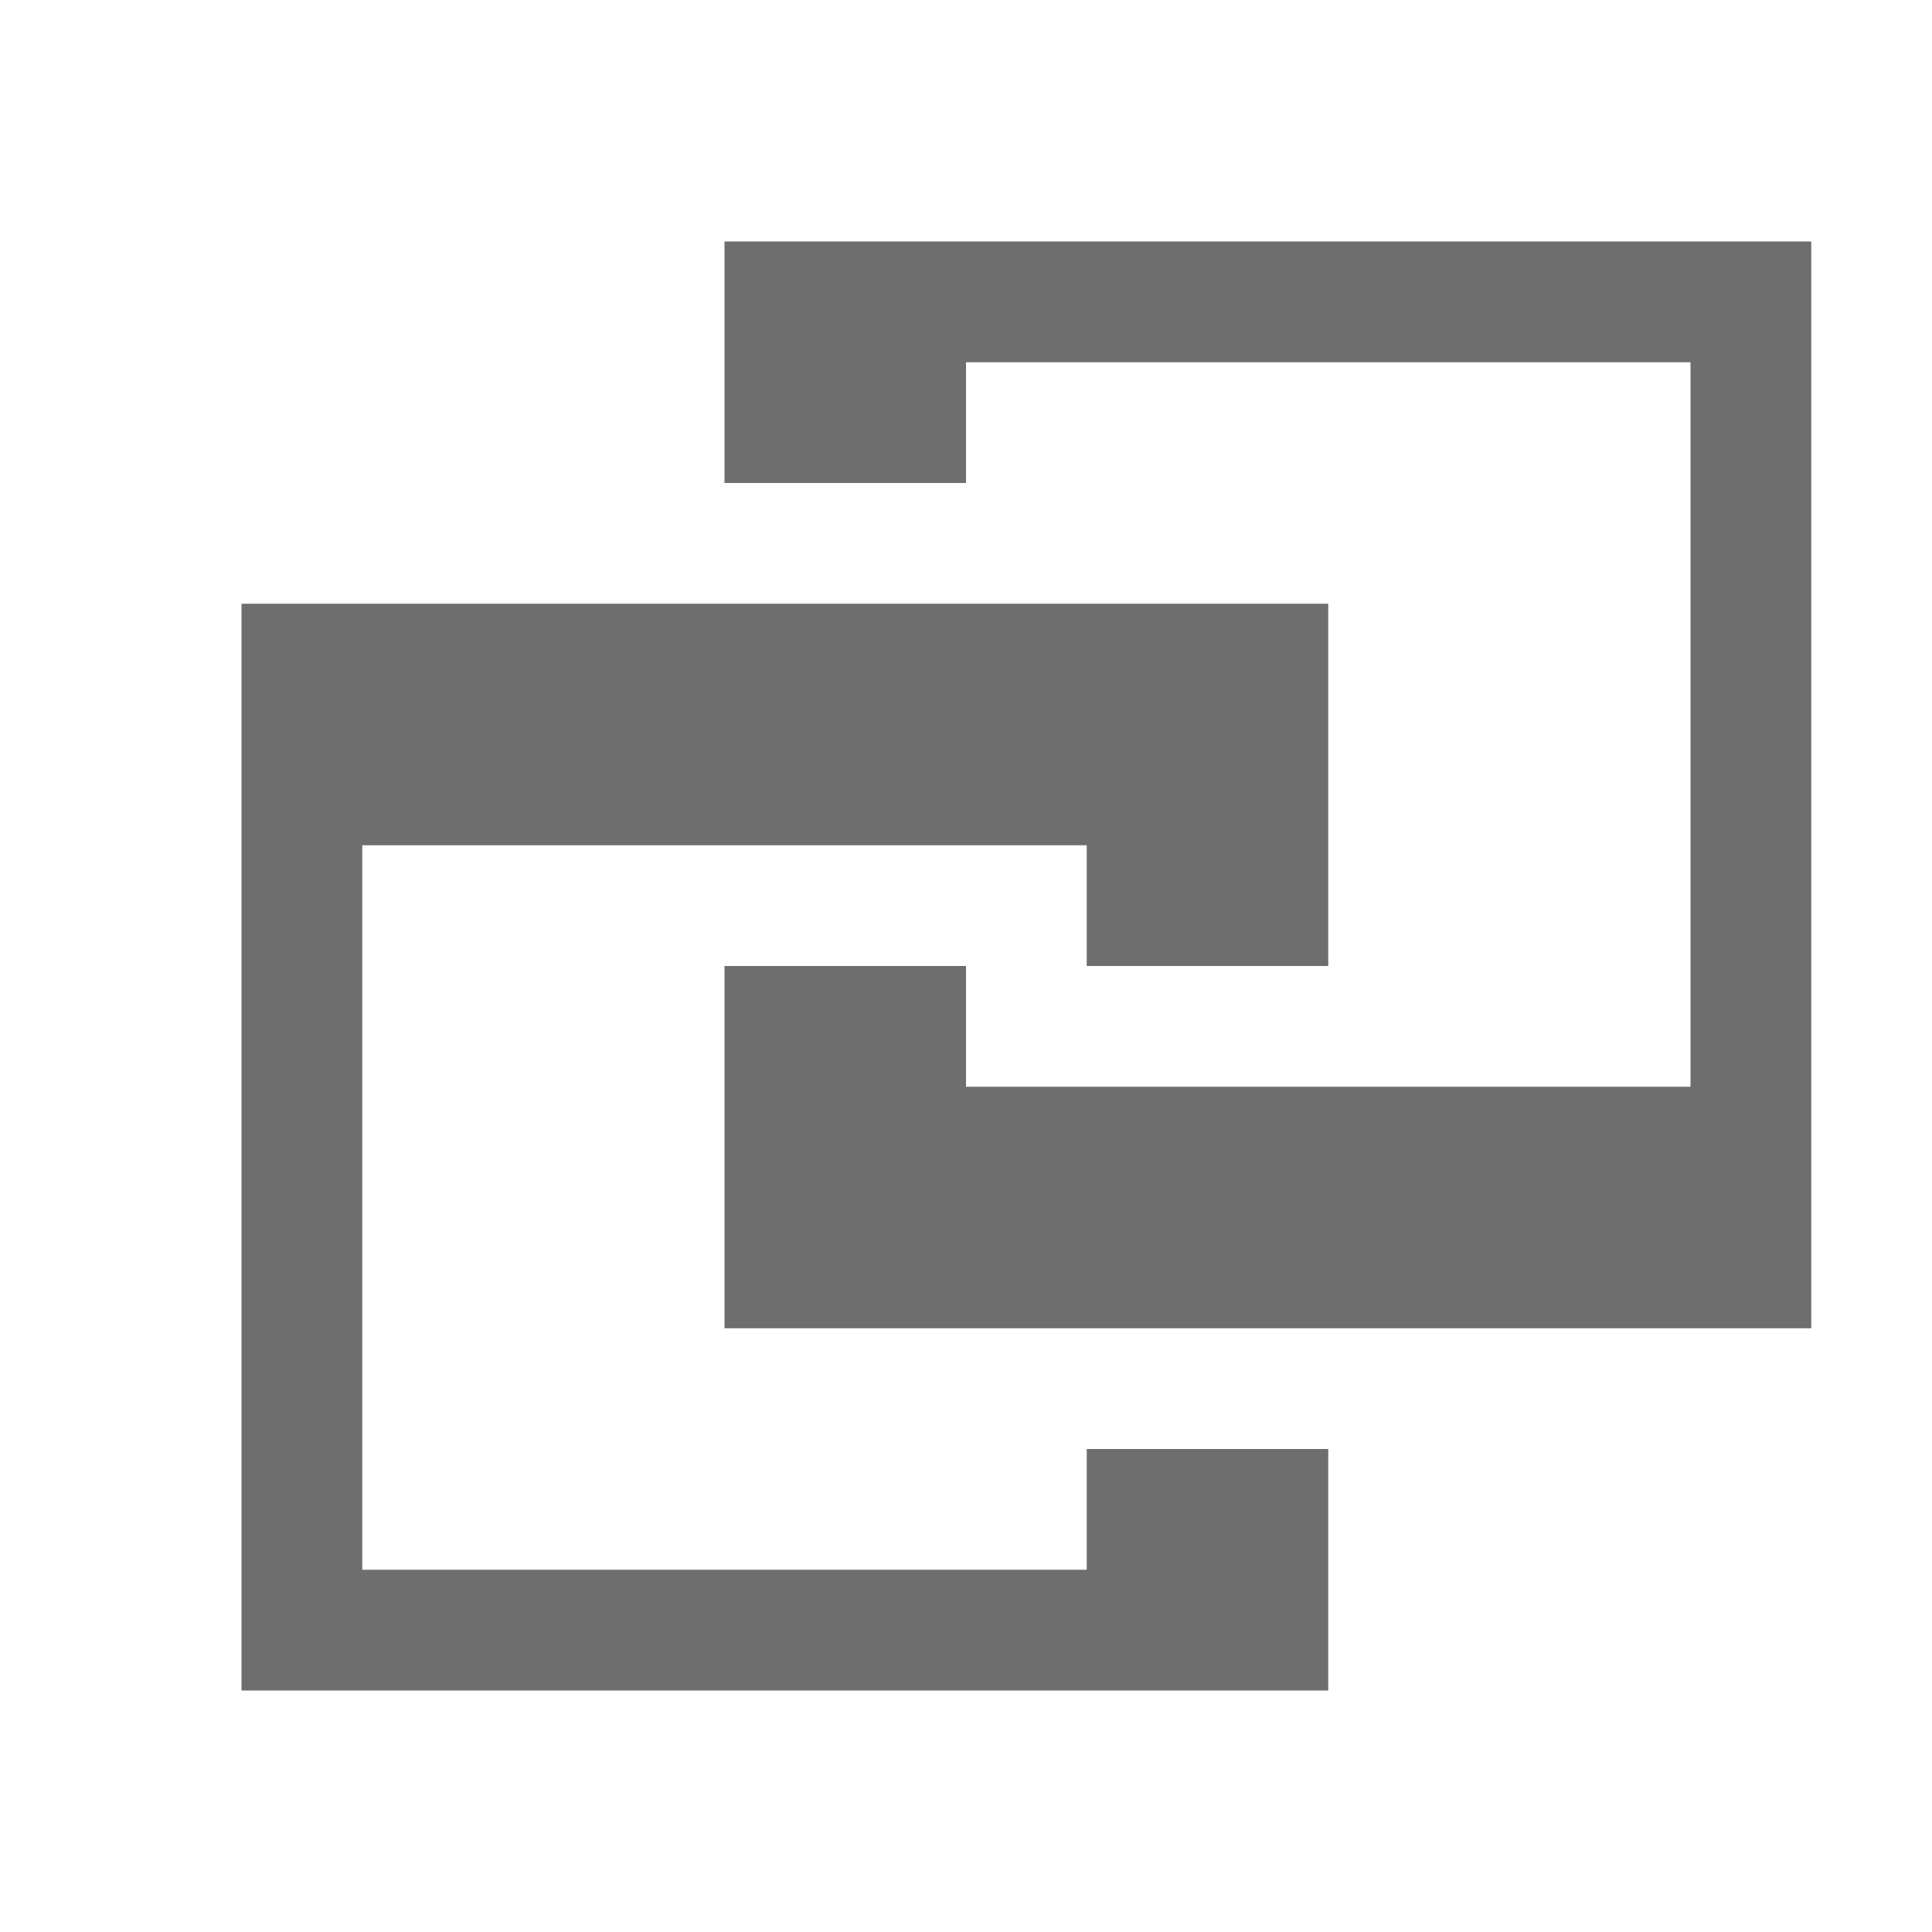 <svg xmlns="http://www.w3.org/2000/svg" width="16" height="16" viewBox="0 0 16 16"><rect id="frame" width="16" height="16" fill="none"/><g data-name="Layer 2"><g fill="#6e6e6e" data-name="Layer 1"><path d="M11 5v3H9V7H3v6h6v-1h2v2H2V5h9z"/><path d="M8 8v1h6V3H8v1H6V2h9v9H6V8h2z"/></g></g></svg>